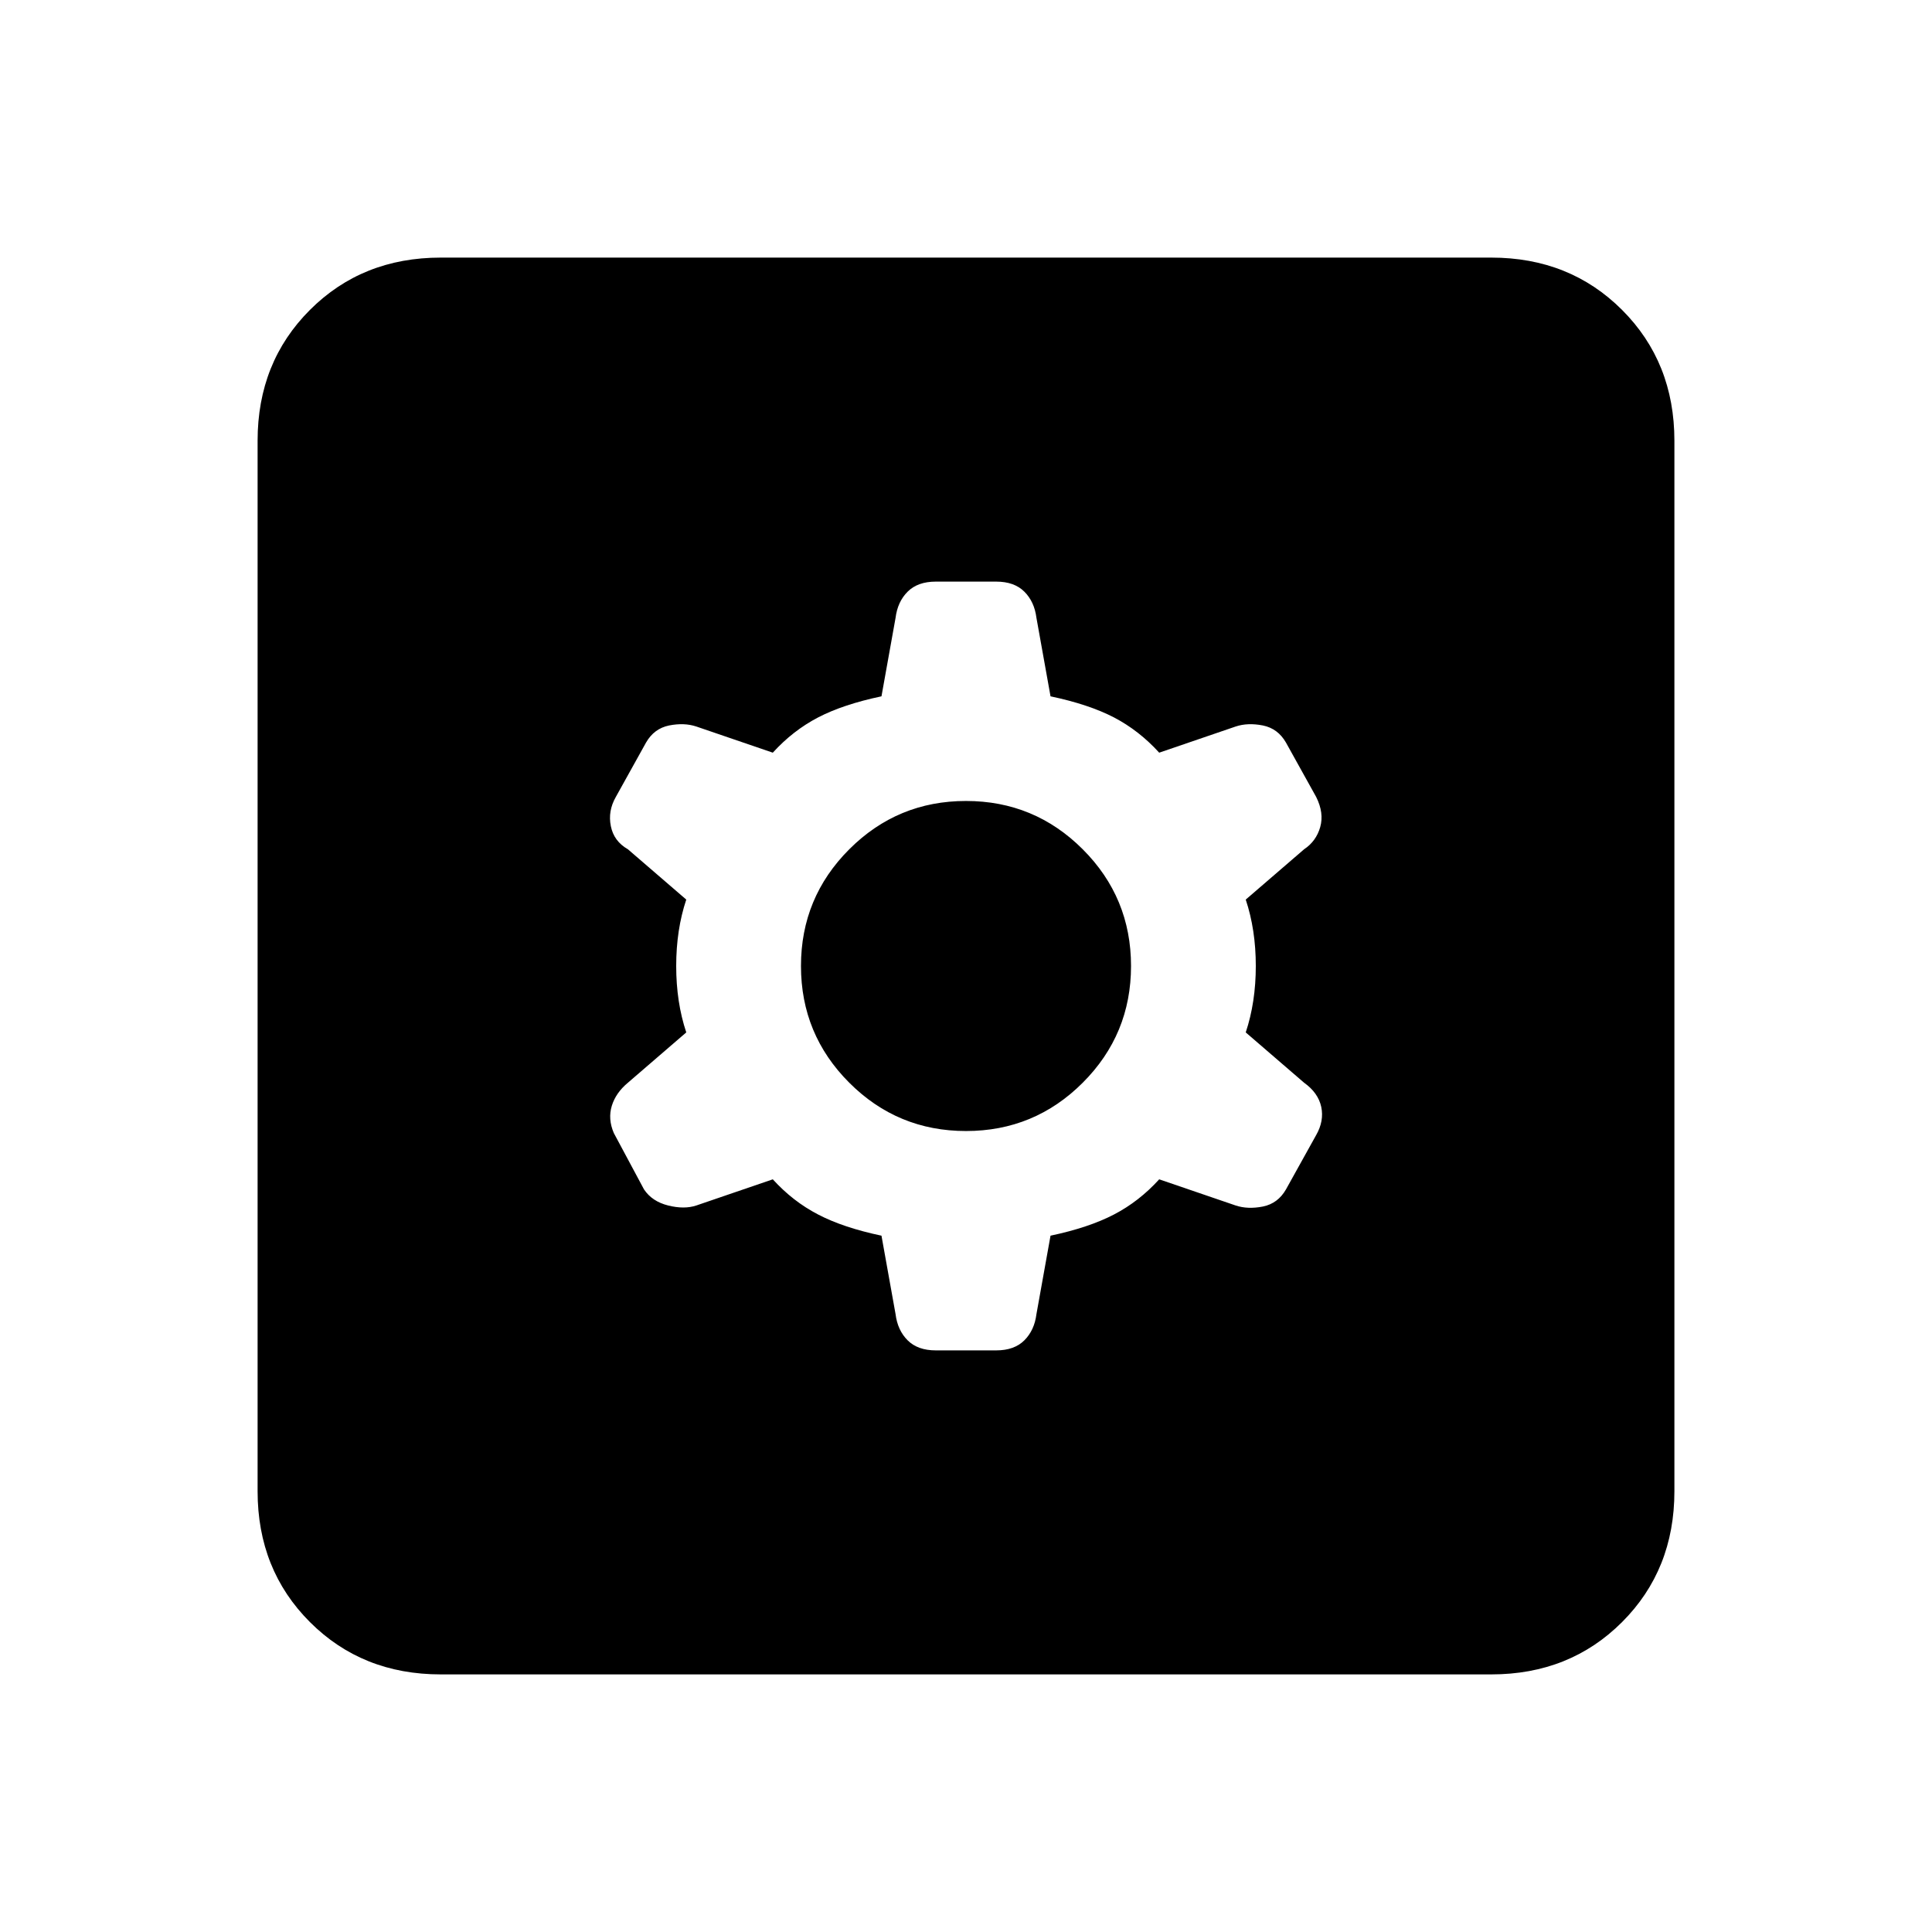 <svg xmlns="http://www.w3.org/2000/svg" height="24" width="24"><path d="M5.475 20.8Q4.5 20.8 3.85 20.15Q3.2 19.5 3.2 18.525V5.475Q3.2 4.5 3.85 3.85Q4.5 3.2 5.475 3.2H18.525Q19.5 3.2 20.15 3.85Q20.8 4.5 20.8 5.475V18.525Q20.8 19.5 20.15 20.15Q19.5 20.8 18.525 20.8ZM11.625 16.775H12.375Q12.6 16.775 12.725 16.65Q12.85 16.525 12.875 16.325L13.05 15.35Q13.525 15.25 13.838 15.087Q14.15 14.925 14.4 14.65L15.35 14.975Q15.5 15.025 15.688 14.988Q15.875 14.95 15.975 14.775L16.35 14.1Q16.45 13.925 16.413 13.75Q16.375 13.575 16.2 13.45L15.475 12.825Q15.6 12.45 15.6 12Q15.6 11.55 15.475 11.175L16.2 10.55Q16.35 10.45 16.4 10.275Q16.45 10.1 16.35 9.9L15.975 9.225Q15.875 9.05 15.688 9.012Q15.5 8.975 15.35 9.025L14.4 9.35Q14.15 9.075 13.838 8.912Q13.525 8.75 13.05 8.65L12.875 7.675Q12.85 7.475 12.725 7.35Q12.6 7.225 12.375 7.225H11.625Q11.4 7.225 11.275 7.35Q11.15 7.475 11.125 7.675L10.95 8.65Q10.475 8.75 10.163 8.912Q9.85 9.075 9.6 9.35L8.65 9.025Q8.5 8.975 8.312 9.012Q8.125 9.05 8.025 9.225L7.65 9.9Q7.55 10.075 7.588 10.262Q7.625 10.45 7.8 10.55L8.525 11.175Q8.4 11.55 8.4 12Q8.4 12.45 8.525 12.825L7.8 13.45Q7.65 13.575 7.6 13.737Q7.55 13.9 7.625 14.075L8 14.775Q8.1 14.925 8.3 14.975Q8.5 15.025 8.65 14.975L9.6 14.65Q9.85 14.925 10.163 15.087Q10.475 15.25 10.95 15.35L11.125 16.325Q11.15 16.525 11.275 16.65Q11.4 16.775 11.625 16.775ZM12 14.05Q11.15 14.05 10.55 13.45Q9.95 12.85 9.95 12Q9.95 11.15 10.55 10.55Q11.15 9.95 12 9.95Q12.85 9.95 13.45 10.55Q14.05 11.15 14.05 12Q14.05 12.85 13.45 13.45Q12.85 14.05 12 14.05Z"/></svg>